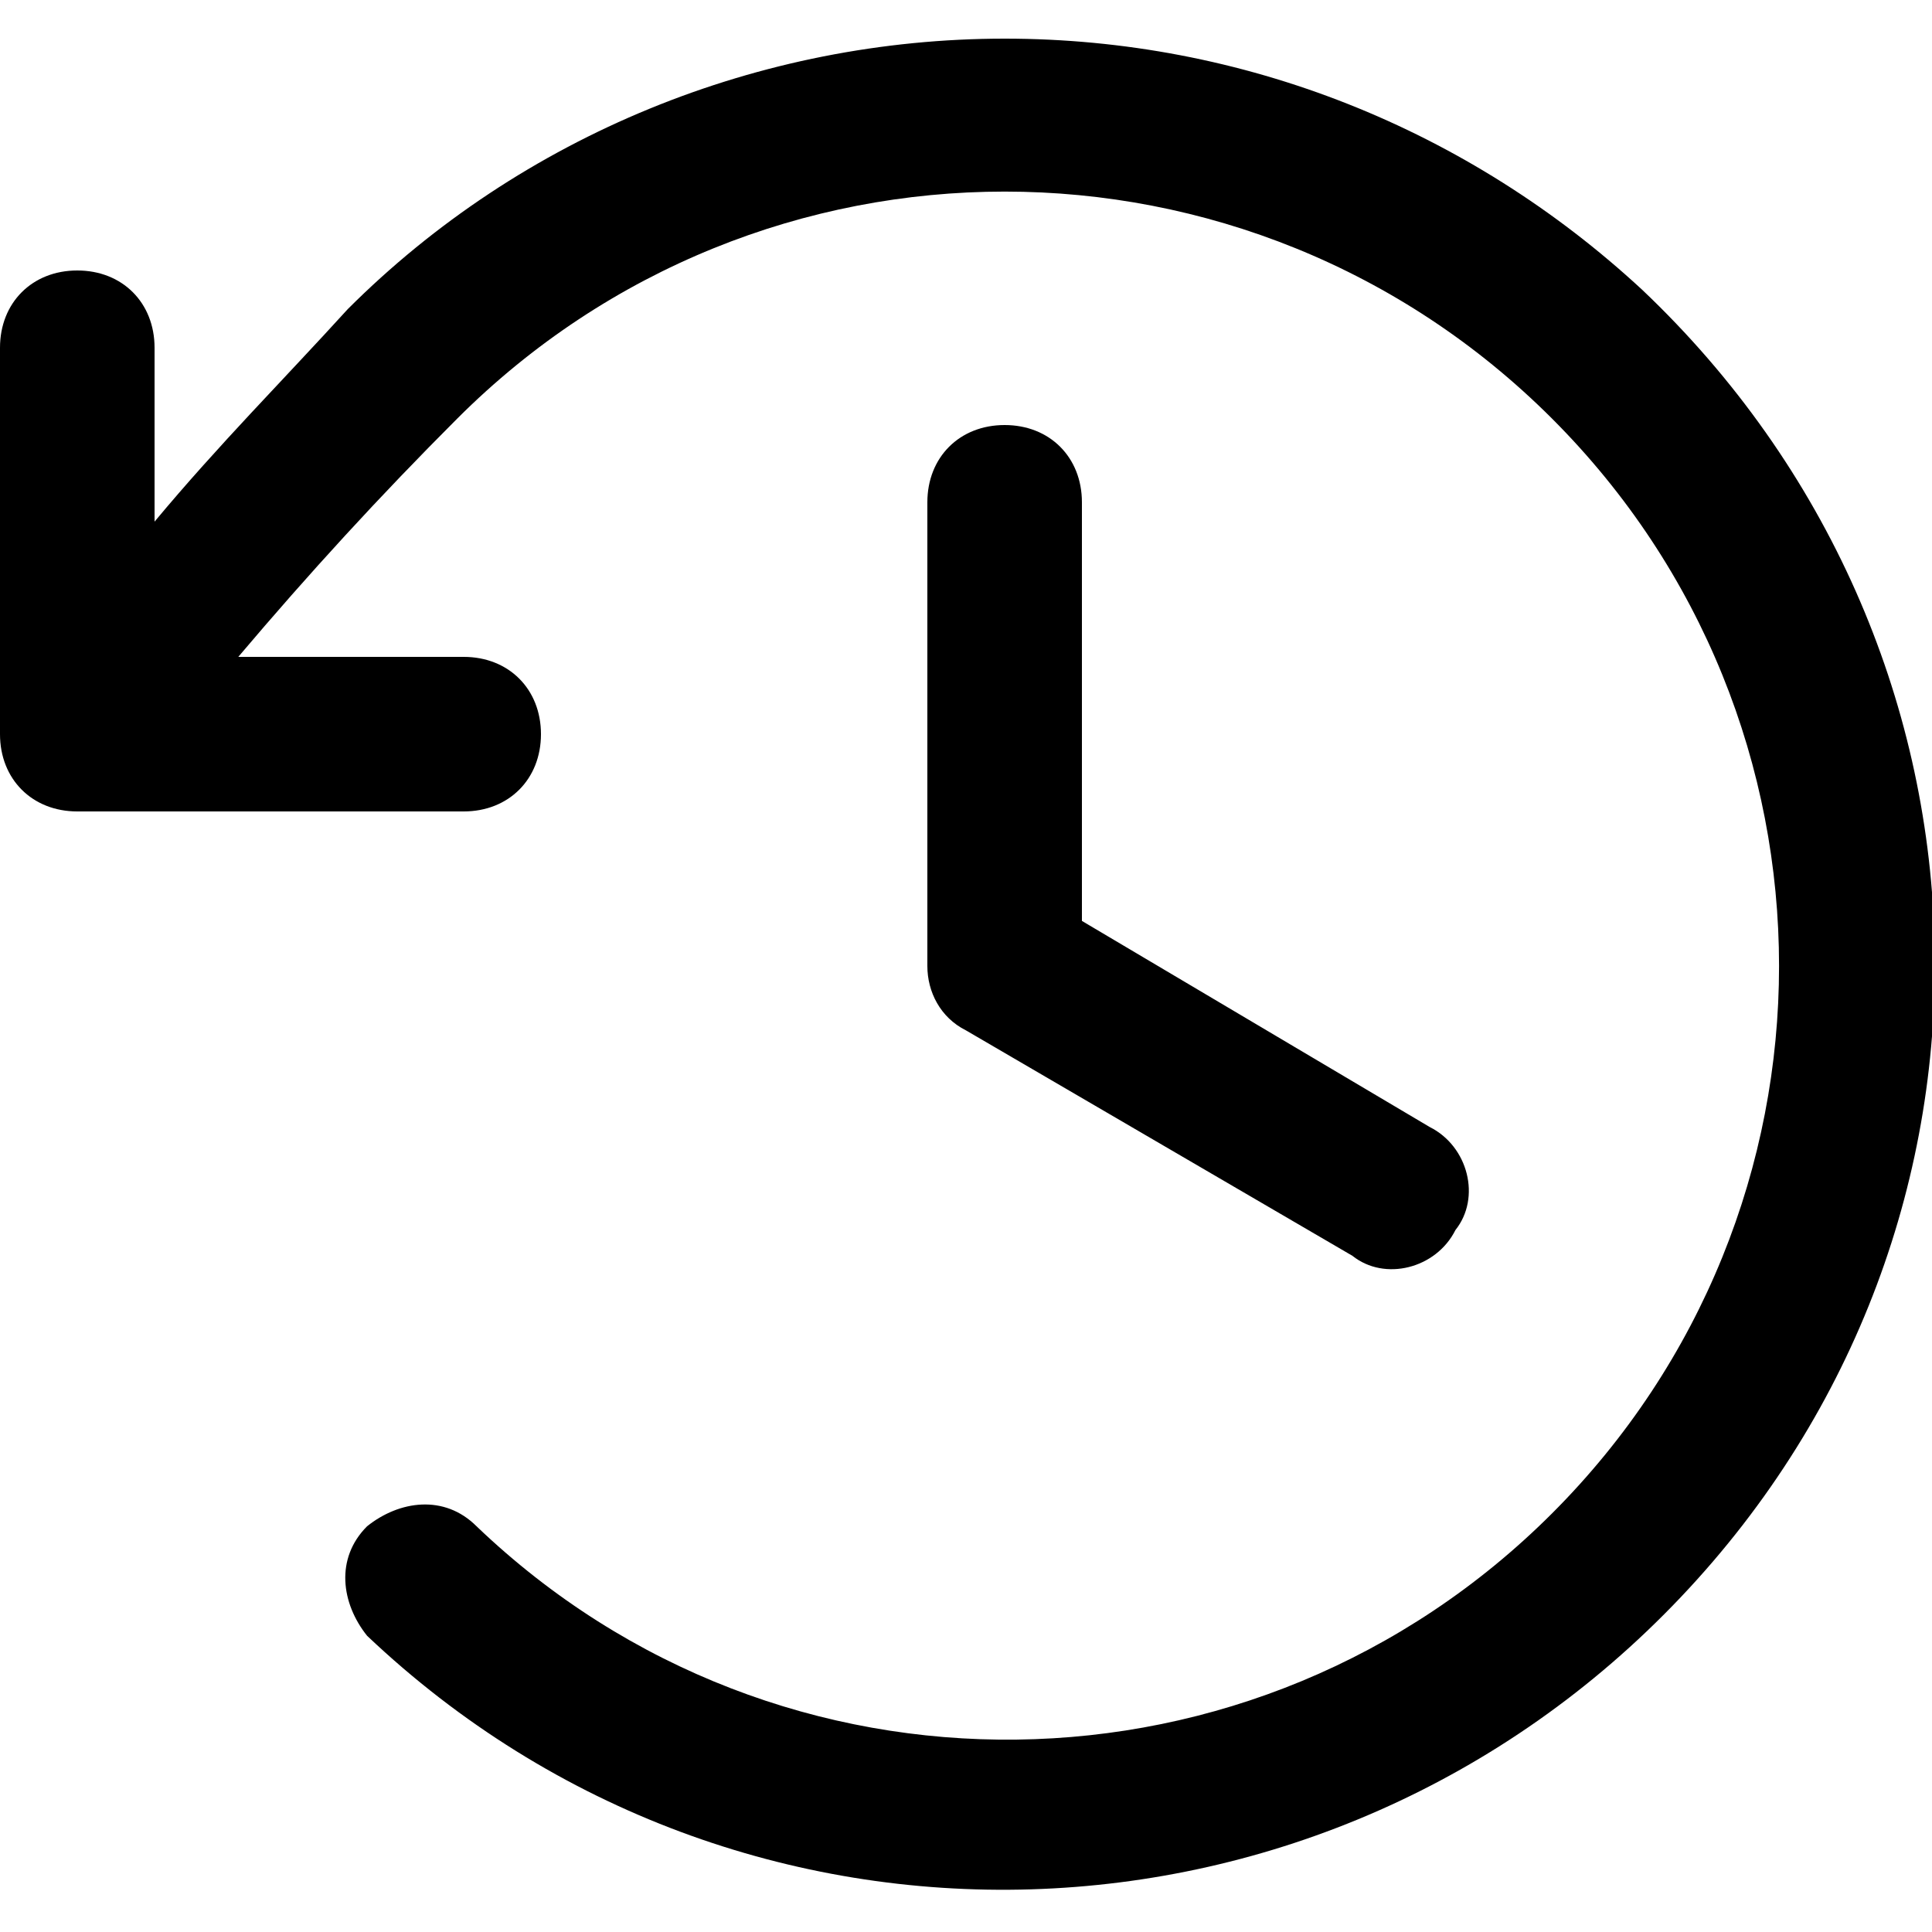 <?xml version="1.0" encoding="utf-8"?>
<svg version="1.1" xmlns="http://www.w3.org/2000/svg" xmlns:xlink="http://www.w3.org/1999/xlink" x="0px" y="0px"
	 viewBox="0 0 30 30" style="enable-background:new 0 0 30 30;" xml:space="preserve">
<path d="M16.8,7.8v6.5l5.4,3.2c0.6,0.3,0.8,1.1,0.4,1.6c-0.3,0.6-1.1,0.8-1.6,0.4l0,0L15,16c-0.4-0.2-0.6-0.6-0.6-1V7.8
	c0-0.7,0.5-1.2,1.2-1.2C16.3,6.6,16.8,7.1,16.8,7.8z M15.6,0.6c-3.8,0-7.5,1.5-10.2,4.2c-1,1.1-2,2.1-3,3.3V5.4
	c0-0.7-0.5-1.2-1.2-1.2S0,4.7,0,5.4v6c0,0.7,0.5,1.2,1.2,1.2h6c0.7,0,1.2-0.5,1.2-1.2c0-0.7-0.5-1.2-1.2-1.2H3.7
	c1.1-1.3,2.2-2.5,3.4-3.7c4.7-4.7,12.3-4.7,17,0s4.7,12.3,0,17c-4.6,4.6-12,4.7-16.7,0.2c-0.5-0.5-1.2-0.4-1.7,0
	c-0.5,0.5-0.4,1.2,0,1.7c5.8,5.5,14.9,5.2,20.4-0.6S31.3,10,25.5,4.5C22.8,2,19.3,0.6,15.6,0.6z"/>
</svg>
